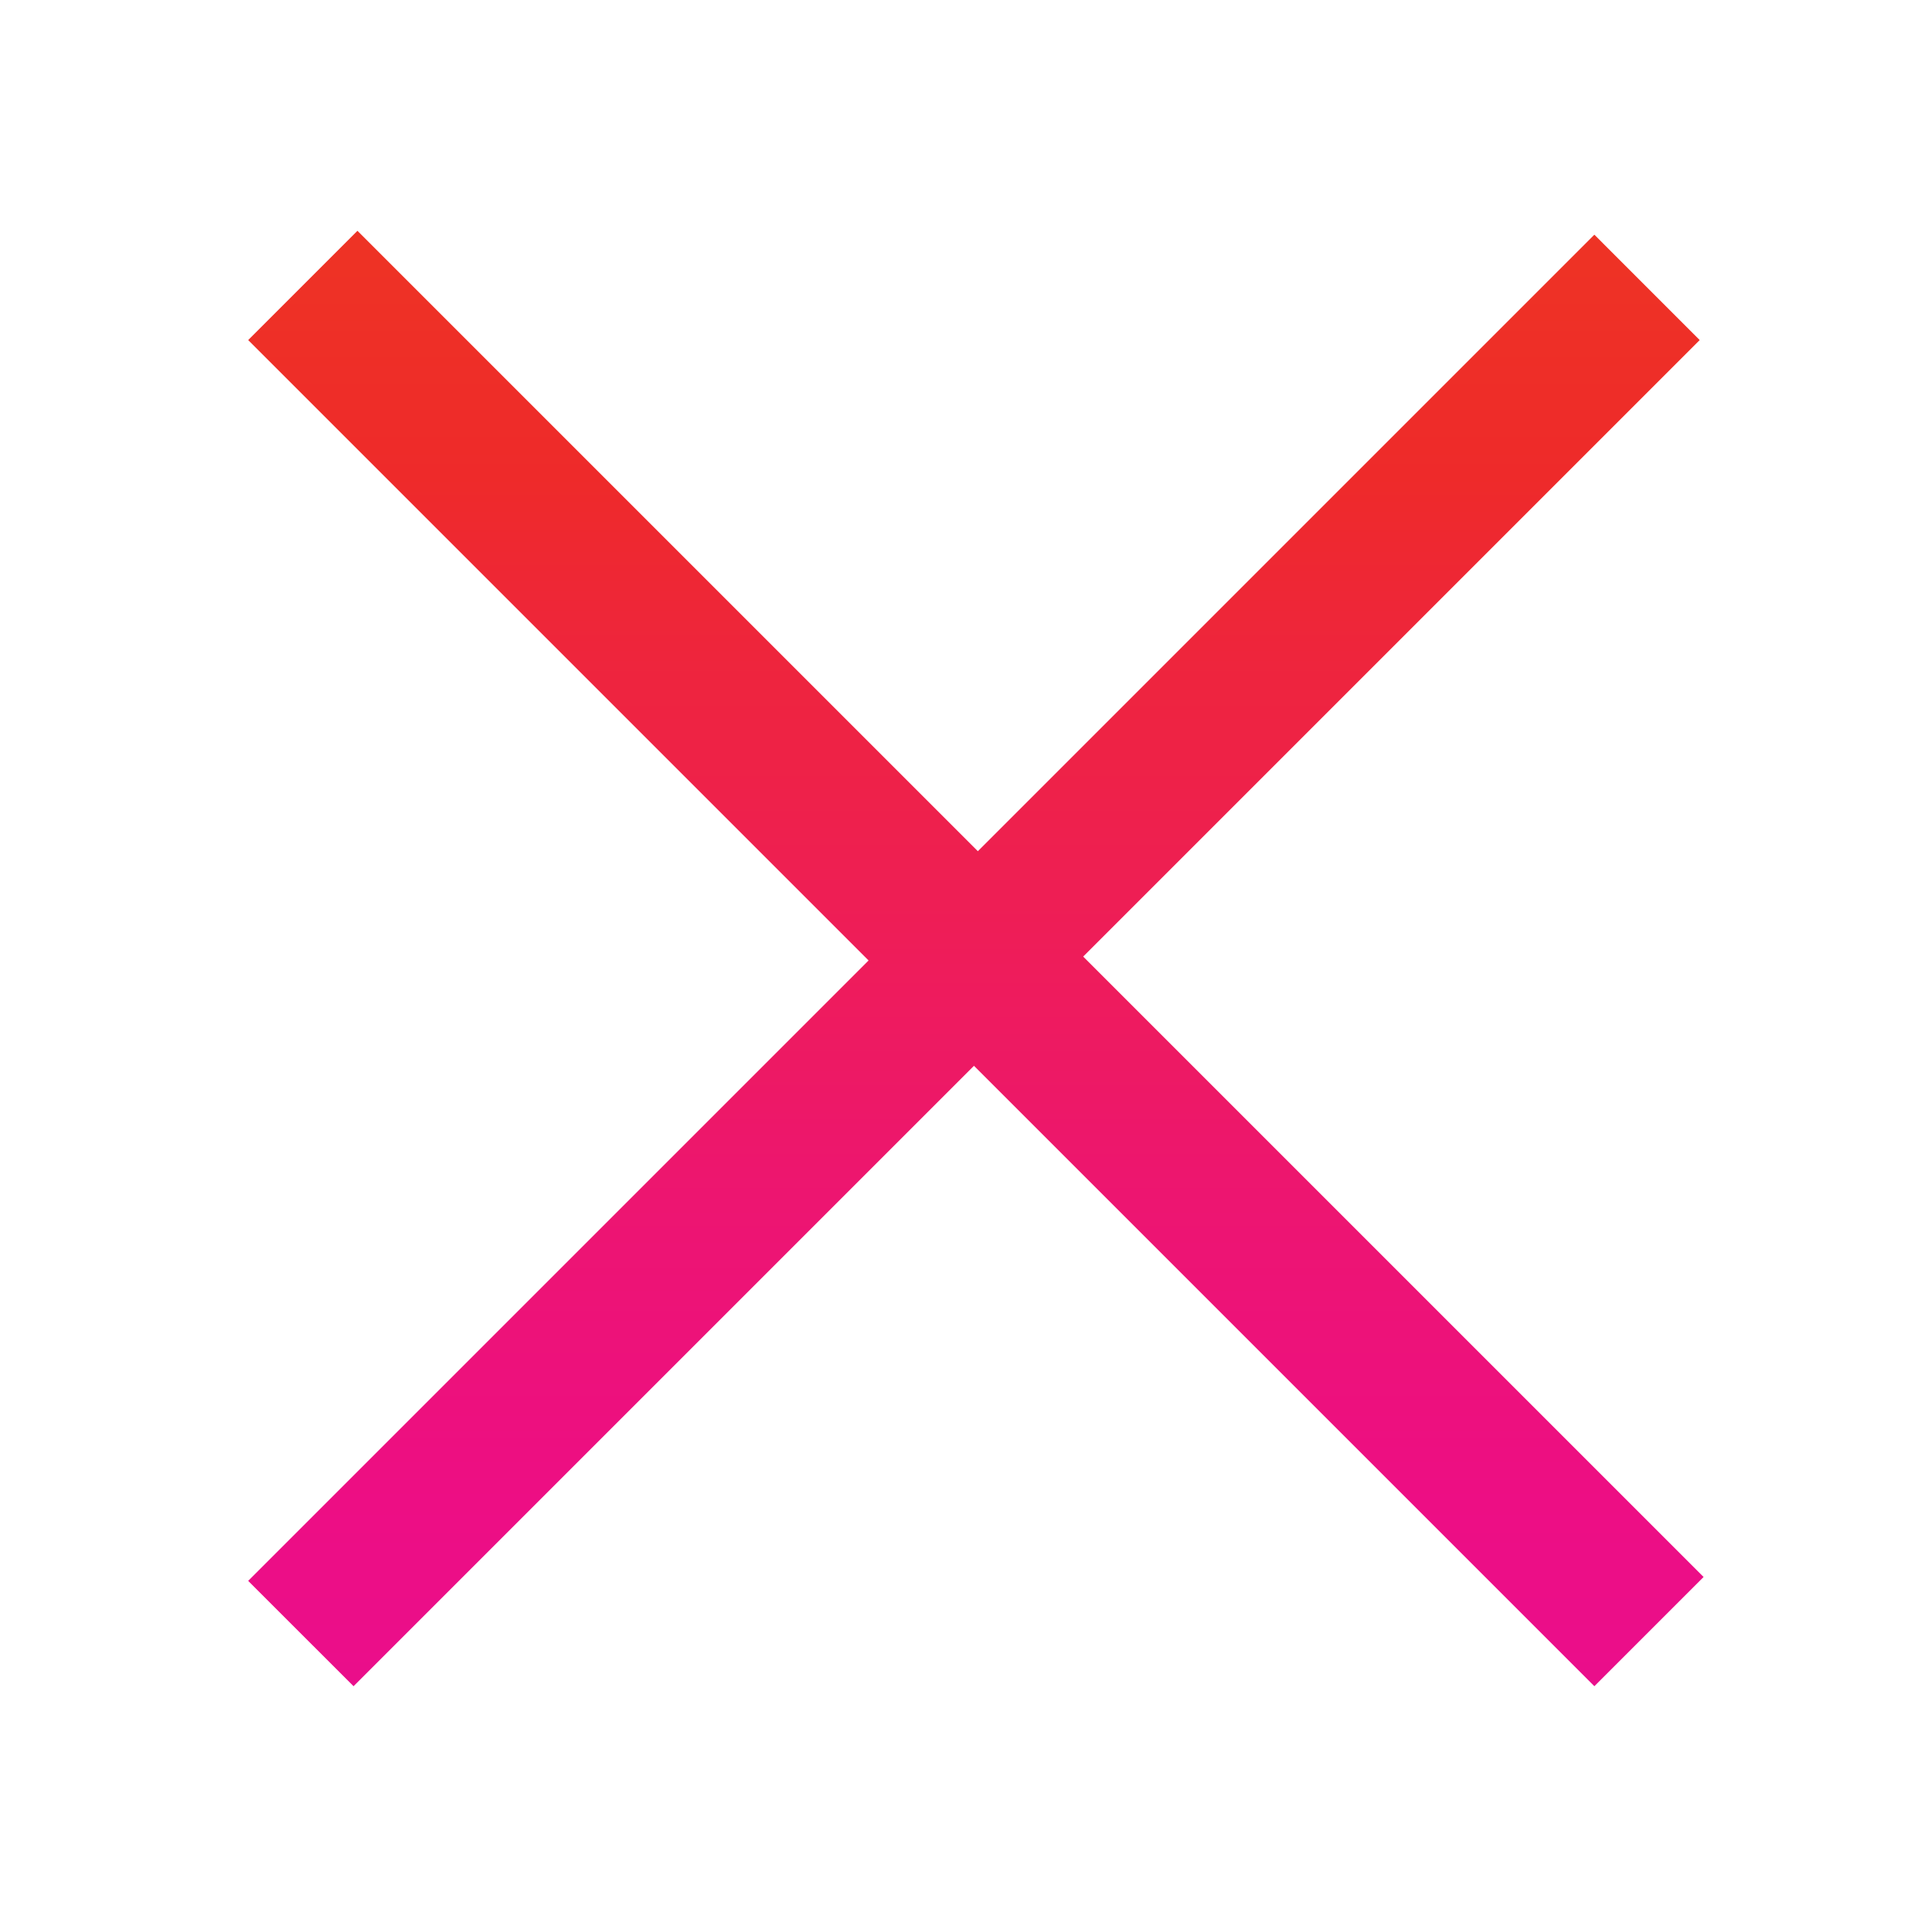 <?xml version="1.0" encoding="utf-8"?>
<!-- Generator: Adobe Illustrator 17.0.0, SVG Export Plug-In . SVG Version: 6.00 Build 0)  -->
<!DOCTYPE svg PUBLIC "-//W3C//DTD SVG 1.1//EN" "http://www.w3.org/Graphics/SVG/1.1/DTD/svg11.dtd">
<svg version="1.1" id="Layer_1" xmlns="http://www.w3.org/2000/svg" xmlns:xlink="http://www.w3.org/1999/xlink" x="0px" y="0px"
	 width="50px" height="50px" viewBox="0 0 50 50" enable-background="new 0 0 50 50" xml:space="preserve">
<linearGradient id="SVGID_1_" gradientUnits="userSpaceOnUse" x1="-1401.023" y1="864.862" x2="-1400.437" y2="864.276" gradientTransform="matrix(32.141 -32.141 32.141 32.141 17258.102 -72784.656)">
	<stop  offset="0" style="stop-color:#EA0E8B"/>
	<stop  offset="0.13" style="stop-color:#ED0E84"/>
	<stop  offset="0.33" style="stop-color:#ED1571"/>
	<stop  offset="0.56" style="stop-color:#EE1F51"/>
	<stop  offset="0.82" style="stop-color:#EE2A2A"/>
	<stop  offset="1" style="stop-color:#EE3424"/>
</linearGradient>
<polygon fill="url(#SVGID_1_)" points="6.423,40.913 22.479,24.857 6.423,8.801 9.251,5.973 25.307,22.029 41.262,6.074 
	43.988,8.801 28.033,24.756 44.089,40.812 41.262,43.639 25.206,27.583 9.15,43.639 "/>
</svg>
